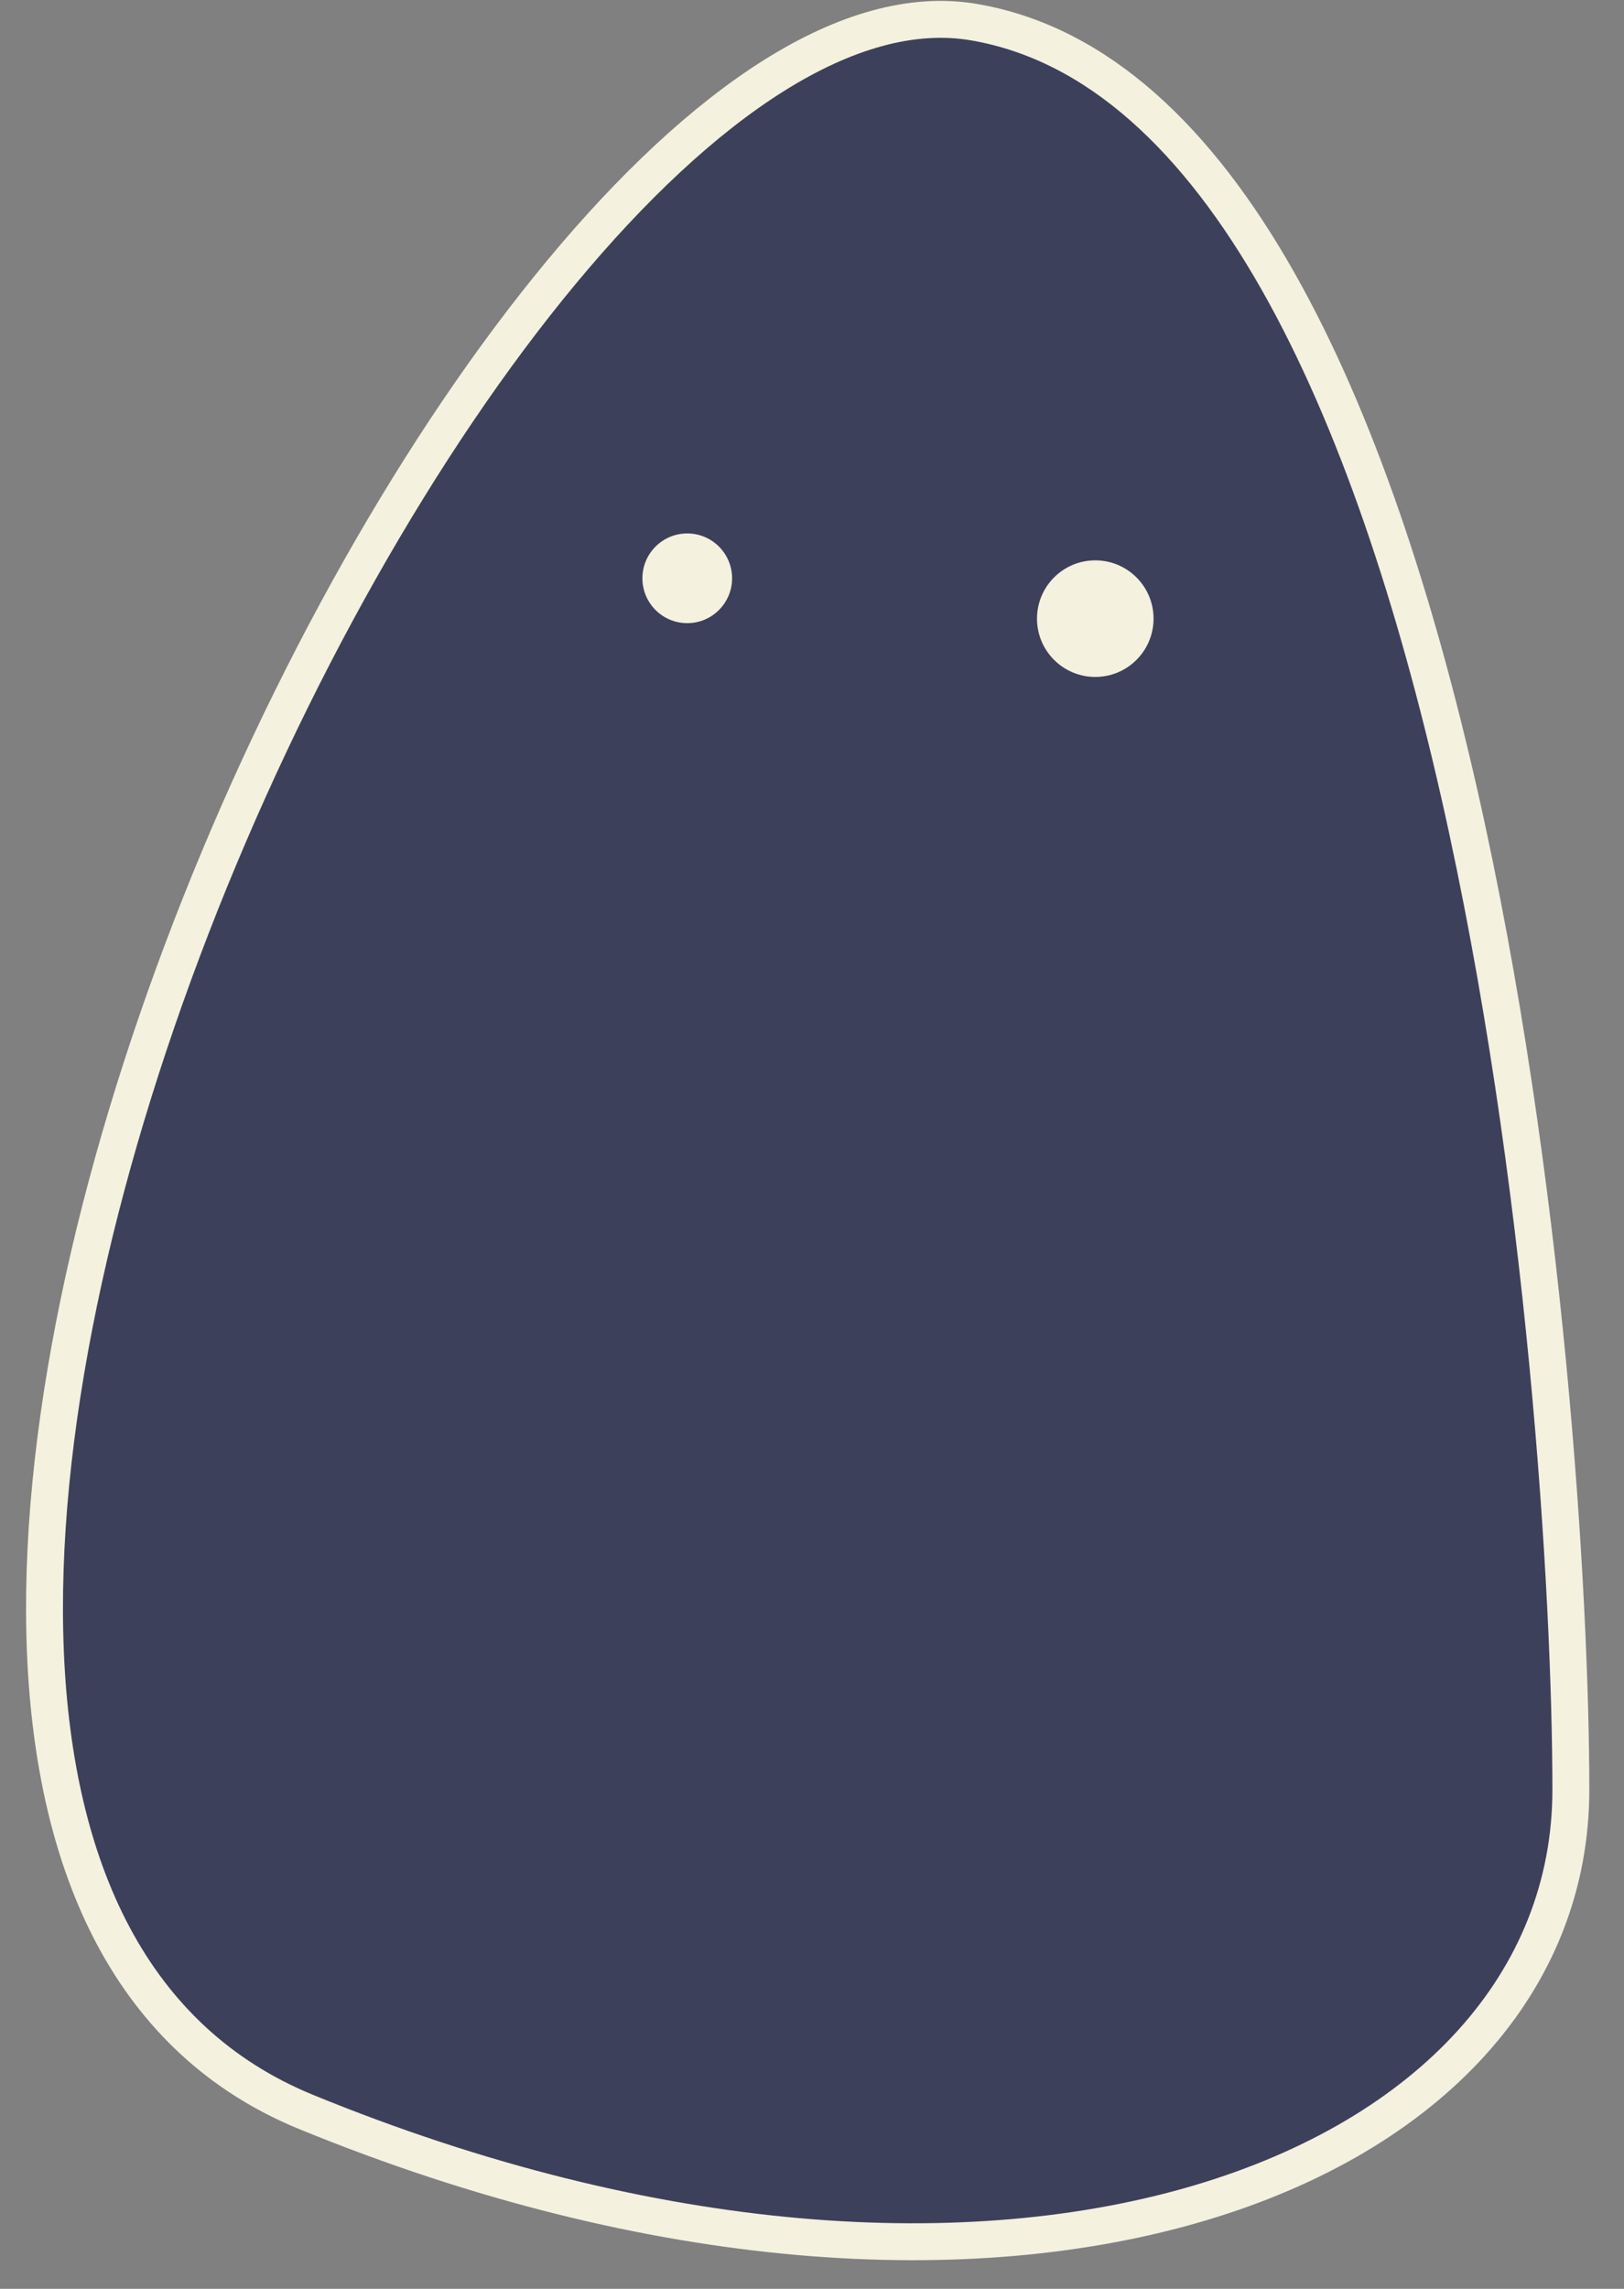 <svg width="44" height="62" viewBox="0 0 44 62" fill="none" xmlns="http://www.w3.org/2000/svg">
<rect x="0" y="0" width="44" height="62" fill="#808080" stroke="none"/>
<path d="M8.295 57.21C27.245 64.97 42.56 58.911 42.56 48.478C42.56 38.046 39.888 2.924 26.395 0.601C12.902 -1.721 -10.656 49.45 8.295 57.21Z" fill="#3D405B" stroke="#F4F1DE"/>
<circle r="1.579" transform="matrix(-1 0 0 1 29.675 16.758)" fill="#F4F1DE"/>
<circle r="1.215" transform="matrix(-1 0 0 1 18.62 15.665)" fill="#F4F1DE"/>
</svg>
